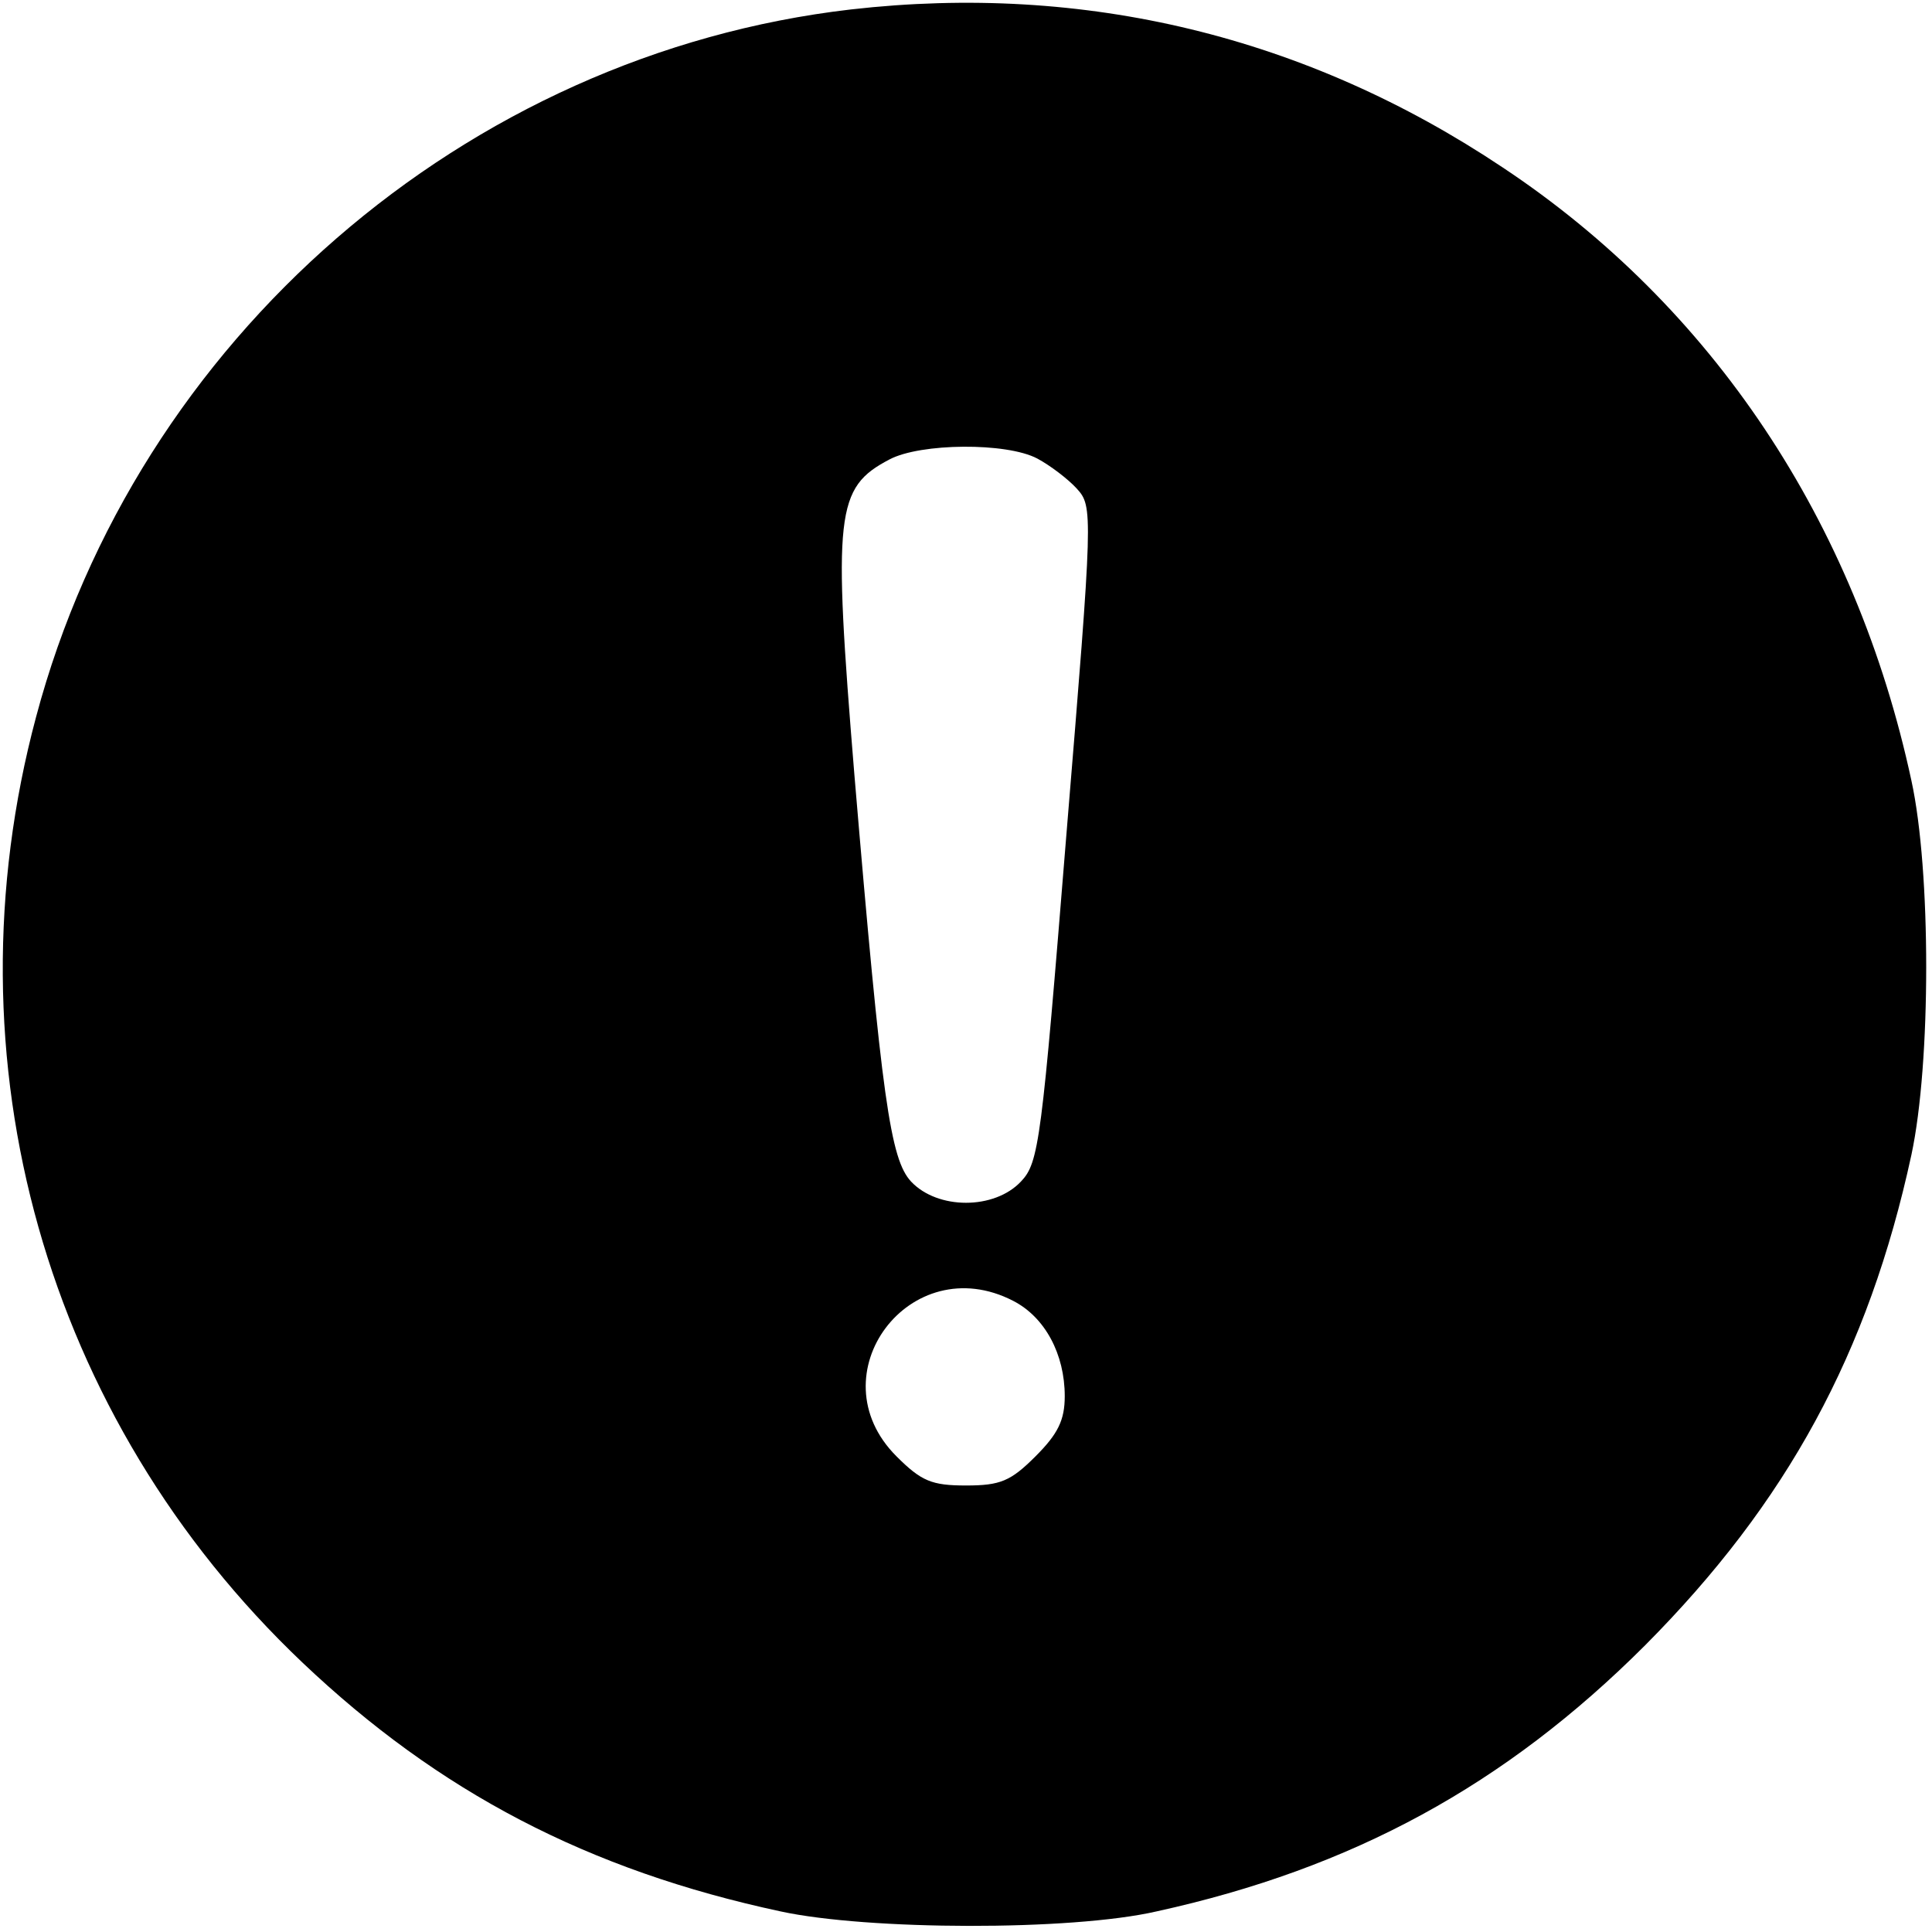 <?xml version="1.0" standalone="no"?>
<!DOCTYPE svg PUBLIC "-//W3C//DTD SVG 20010904//EN"
 "http://www.w3.org/TR/2001/REC-SVG-20010904/DTD/svg10.dtd">
<svg version="1.0" xmlns="http://www.w3.org/2000/svg"
 width="225pt" height="225pt" viewBox="0 0 225 225"
 preserveAspectRatio="xMidYMid meet">

<g transform="translate(0,225) scale(0.1,-0.1)"
fill="#000000" stroke="none">
<path d="M991 2239 c-449 -52 -832 -384 -949 -824 -107 -400 11 -817 310
-1101 159 -151 333 -242 557 -290 101 -22 338 -23 438 0 228 50 406 147 569
310 165 166 260 340 310 571 23 107 23 331 0 436 -65 302 -232 552 -476 714
-229 153 -487 215 -759 184z m217 -523 c15 -8 36 -24 46 -35 19 -21 19 -26
-12 -402 -29 -359 -32 -383 -53 -405 -31 -33 -97 -33 -128 0 -24 26 -34 94
-66 474 -25 305 -22 334 41 367 36 19 136 20 172 1z m-28 -981 c37 -19 60 -62
60 -111 0 -28 -8 -44 -34 -70 -29 -29 -41 -34 -81 -34 -40 0 -52 5 -81 34 -95
95 16 243 136 181z"/>
</g>
</svg>
